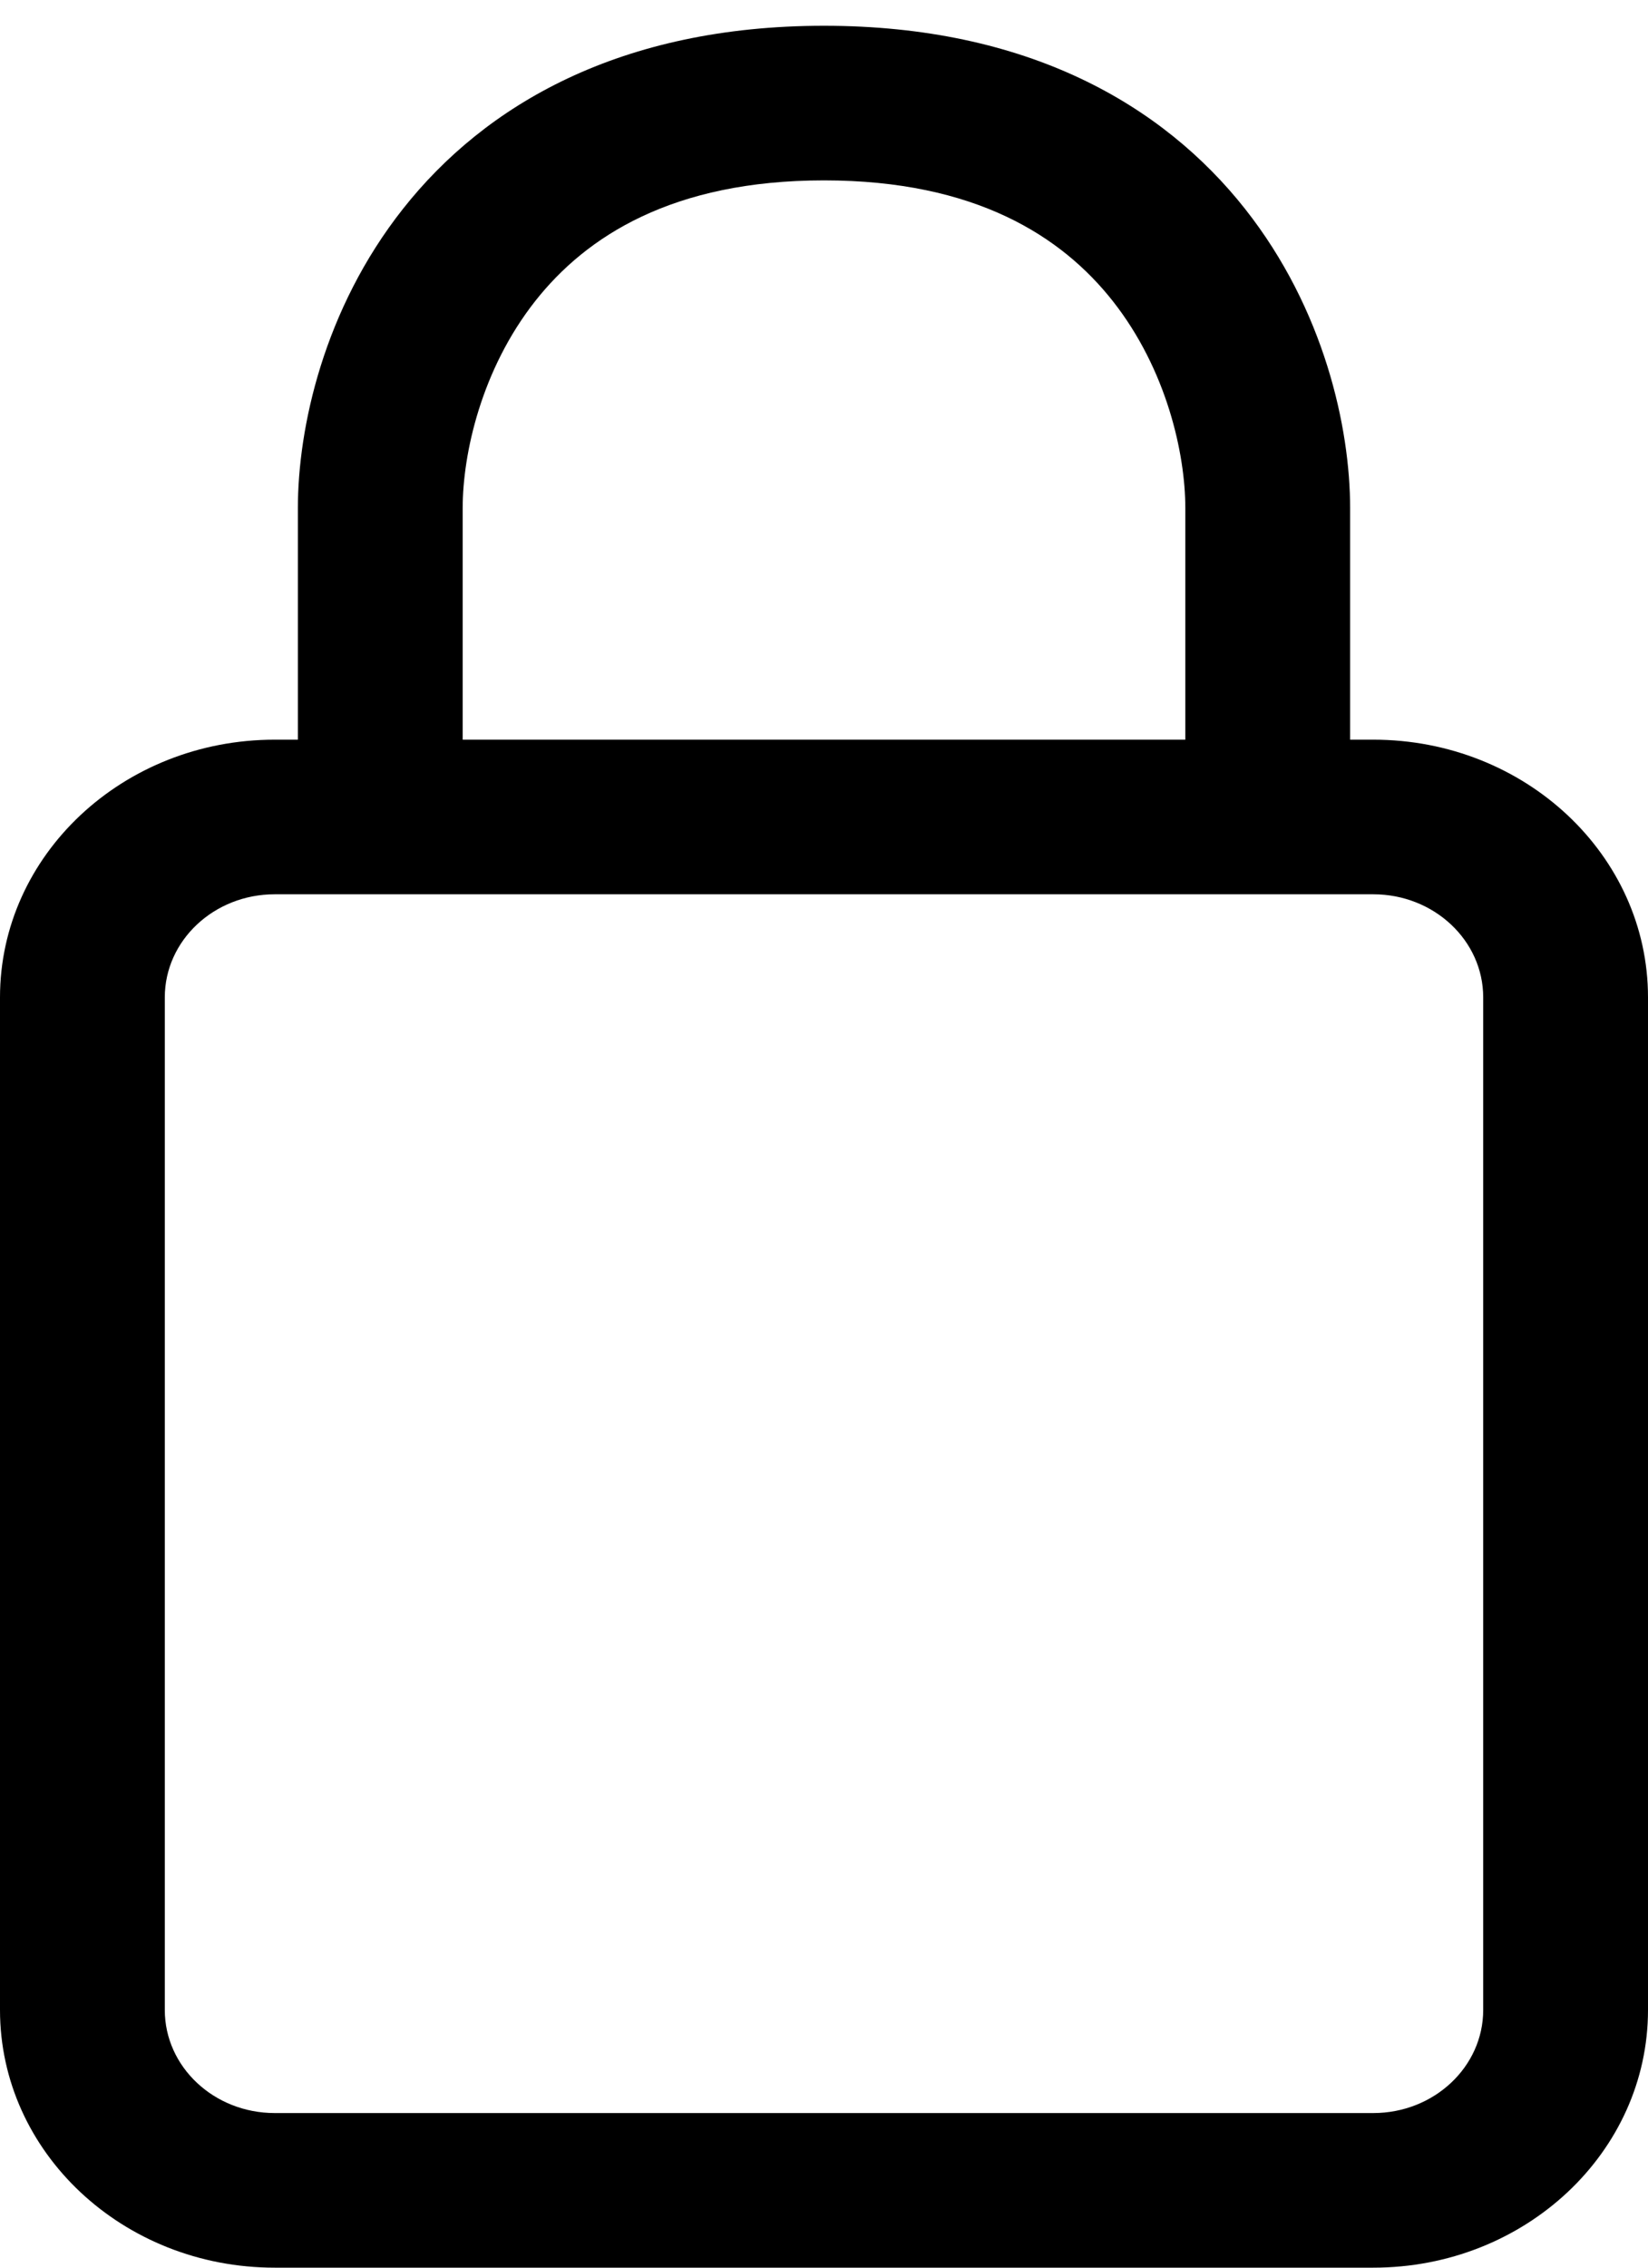 <svg width="16" height="22" viewBox="0 0 16 22" fill="none" xmlns="http://www.w3.org/2000/svg">
<path fill-rule="evenodd" clip-rule="evenodd" d="M13.333 8.676H2.667C2.078 8.676 1.6 9.124 1.6 9.676V19.5C1.6 20.052 2.078 20.5 2.667 20.5H13.333C13.922 20.5 14.4 20.052 14.4 19.5V9.676C14.4 9.124 13.922 8.676 13.333 8.676ZM2.667 7.176C1.194 7.176 0 8.296 0 9.676V19.5C0 20.881 1.194 22 2.667 22H13.333C14.806 22 16 20.881 16 19.5V9.676C16 8.296 14.806 7.176 13.333 7.176H2.667Z" fill="black"/>
<path fill-rule="evenodd" clip-rule="evenodd" d="M5.197 2.92C4.674 3.583 4.492 4.4 4.492 4.93V7.176C4.492 7.591 4.134 7.926 3.692 7.926C3.25 7.926 2.892 7.591 2.892 7.176V4.93C2.892 4.151 3.142 3.002 3.911 2.028C4.709 1.016 6.025 0.25 8 0.25C9.975 0.25 11.291 1.016 12.089 2.028C12.858 3.002 13.108 4.151 13.108 4.93V7.176C13.108 7.591 12.749 7.926 12.308 7.926C11.866 7.926 11.508 7.591 11.508 7.176V4.93C11.508 4.4 11.326 3.583 10.803 2.92C10.309 2.294 9.471 1.75 8 1.75C6.529 1.75 5.691 2.294 5.197 2.92Z" fill="black"/>
</svg>
